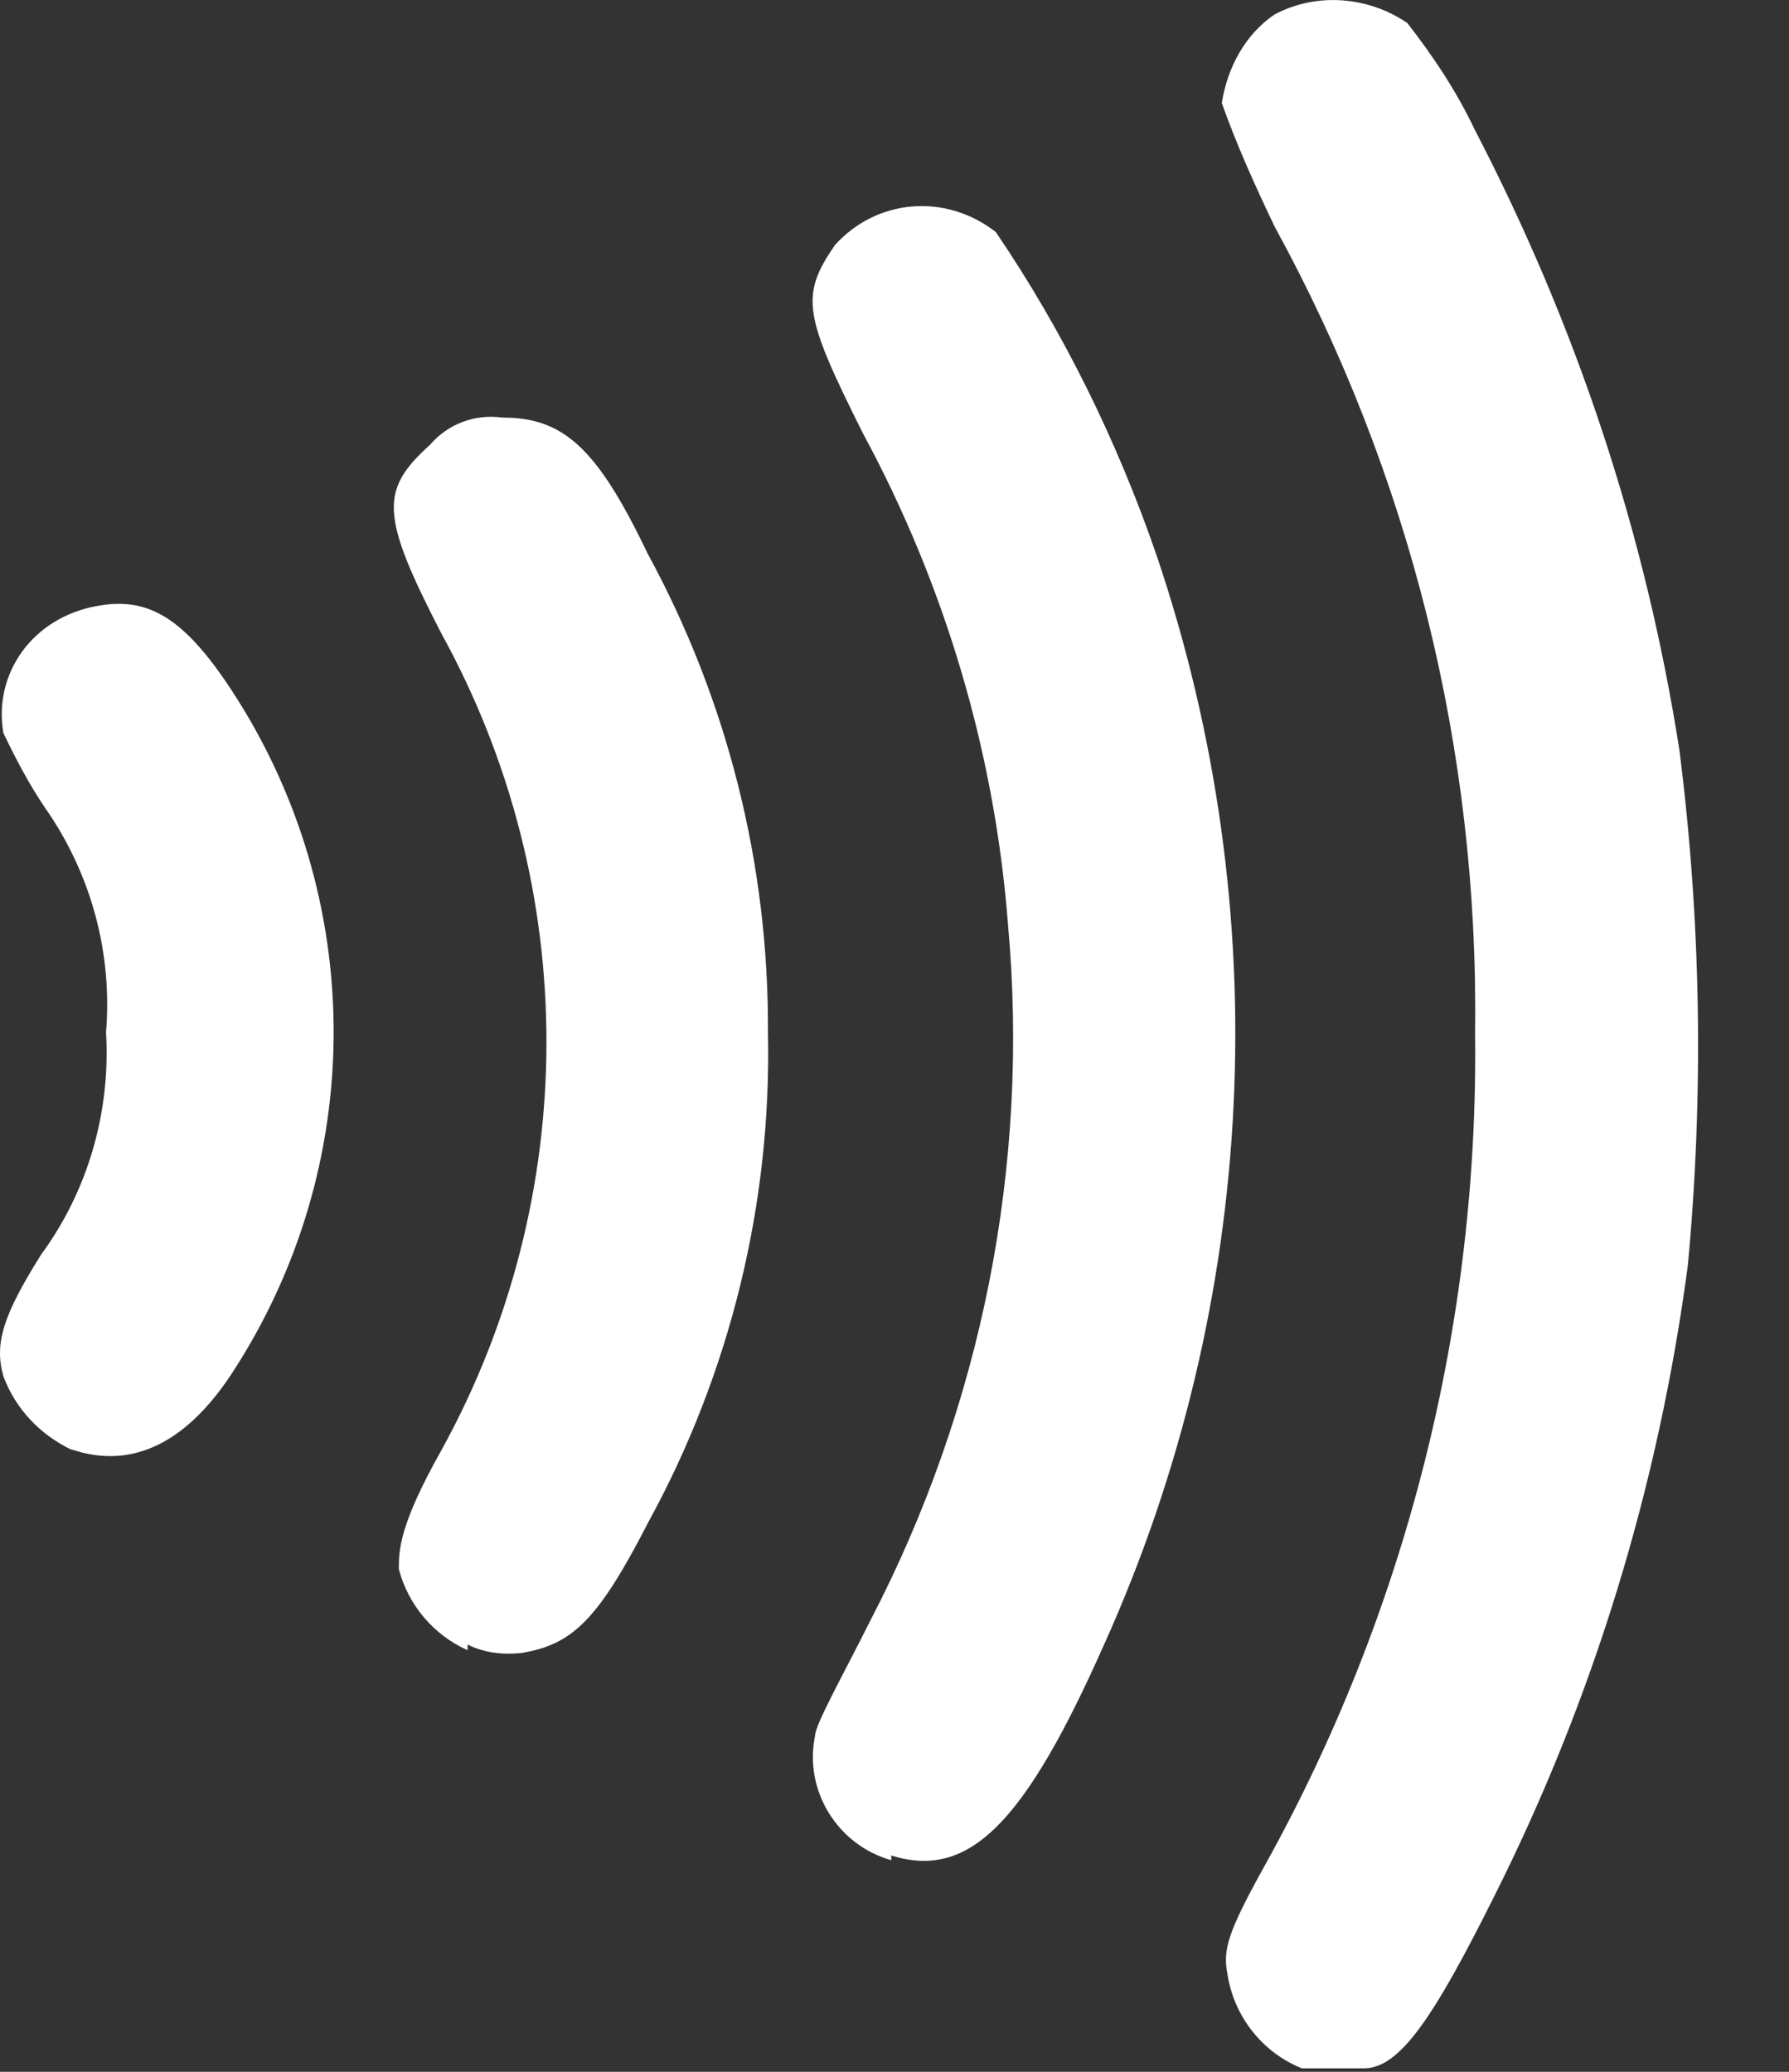 <svg width="19" height="22" viewBox="0 0 19 22" fill="none" xmlns="http://www.w3.org/2000/svg">
<rect x="0" y="0" width="19" height="22" fill="#333333" stroke="none"/>
<path d="M13.826 21.963C13.406 21.794 13.106 21.413 13.036 20.963C12.986 20.703 13.036 20.523 13.436 19.803C14.936 17.104 15.706 14.053 15.666 10.963C15.706 7.964 14.976 5.034 13.536 2.404C13.326 1.964 13.136 1.544 12.976 1.094C13.036 0.714 13.226 0.364 13.536 0.154C13.986 -0.086 14.536 -0.036 14.946 0.244C15.226 0.604 15.466 0.964 15.666 1.384C16.746 3.464 17.476 5.664 17.836 7.964C18.066 9.774 18.096 11.614 17.926 13.434C17.616 15.774 16.926 18.034 15.866 20.143C15.226 21.424 14.866 21.963 14.486 21.963C14.406 21.963 14.316 21.963 14.236 21.963C14.096 21.963 13.966 21.963 13.826 21.963ZM9.466 19.753C8.896 19.593 8.536 19.014 8.656 18.433C8.656 18.314 8.966 17.764 9.246 17.203C10.426 14.934 10.936 12.373 10.706 9.824C10.566 7.994 10.036 6.214 9.166 4.604C8.536 3.344 8.496 3.144 8.866 2.604C9.306 2.114 10.036 2.044 10.576 2.464C11.296 3.524 11.866 4.684 12.286 5.904C13.566 9.694 13.366 13.823 11.726 17.463C10.886 19.354 10.296 19.963 9.466 19.703V19.753ZM4.966 17.523C4.606 17.363 4.336 17.044 4.236 16.663C4.236 16.463 4.236 16.203 4.686 15.403C6.176 12.704 6.176 9.424 4.686 6.724C4.036 5.464 4.036 5.204 4.566 4.724C4.756 4.504 5.036 4.394 5.336 4.434C5.976 4.434 6.336 4.744 6.876 5.874C7.726 7.434 8.166 9.184 8.156 10.963C8.196 12.774 7.756 14.573 6.886 16.163C6.346 17.213 6.076 17.463 5.536 17.553C5.346 17.573 5.146 17.553 4.966 17.463V17.523ZM0.756 15.393C0.426 15.233 0.166 14.963 0.036 14.614C-0.064 14.264 0.036 13.963 0.436 13.323C0.936 12.643 1.176 11.803 1.126 10.963C1.196 10.114 0.966 9.274 0.476 8.574C0.306 8.324 0.166 8.054 0.036 7.784C-0.074 7.154 0.346 6.554 1.036 6.434C1.576 6.334 1.956 6.564 2.456 7.324C3.906 9.534 3.906 12.383 2.456 14.594C1.946 15.364 1.366 15.594 0.766 15.393H0.756Z" fill="white"/>
</svg>
